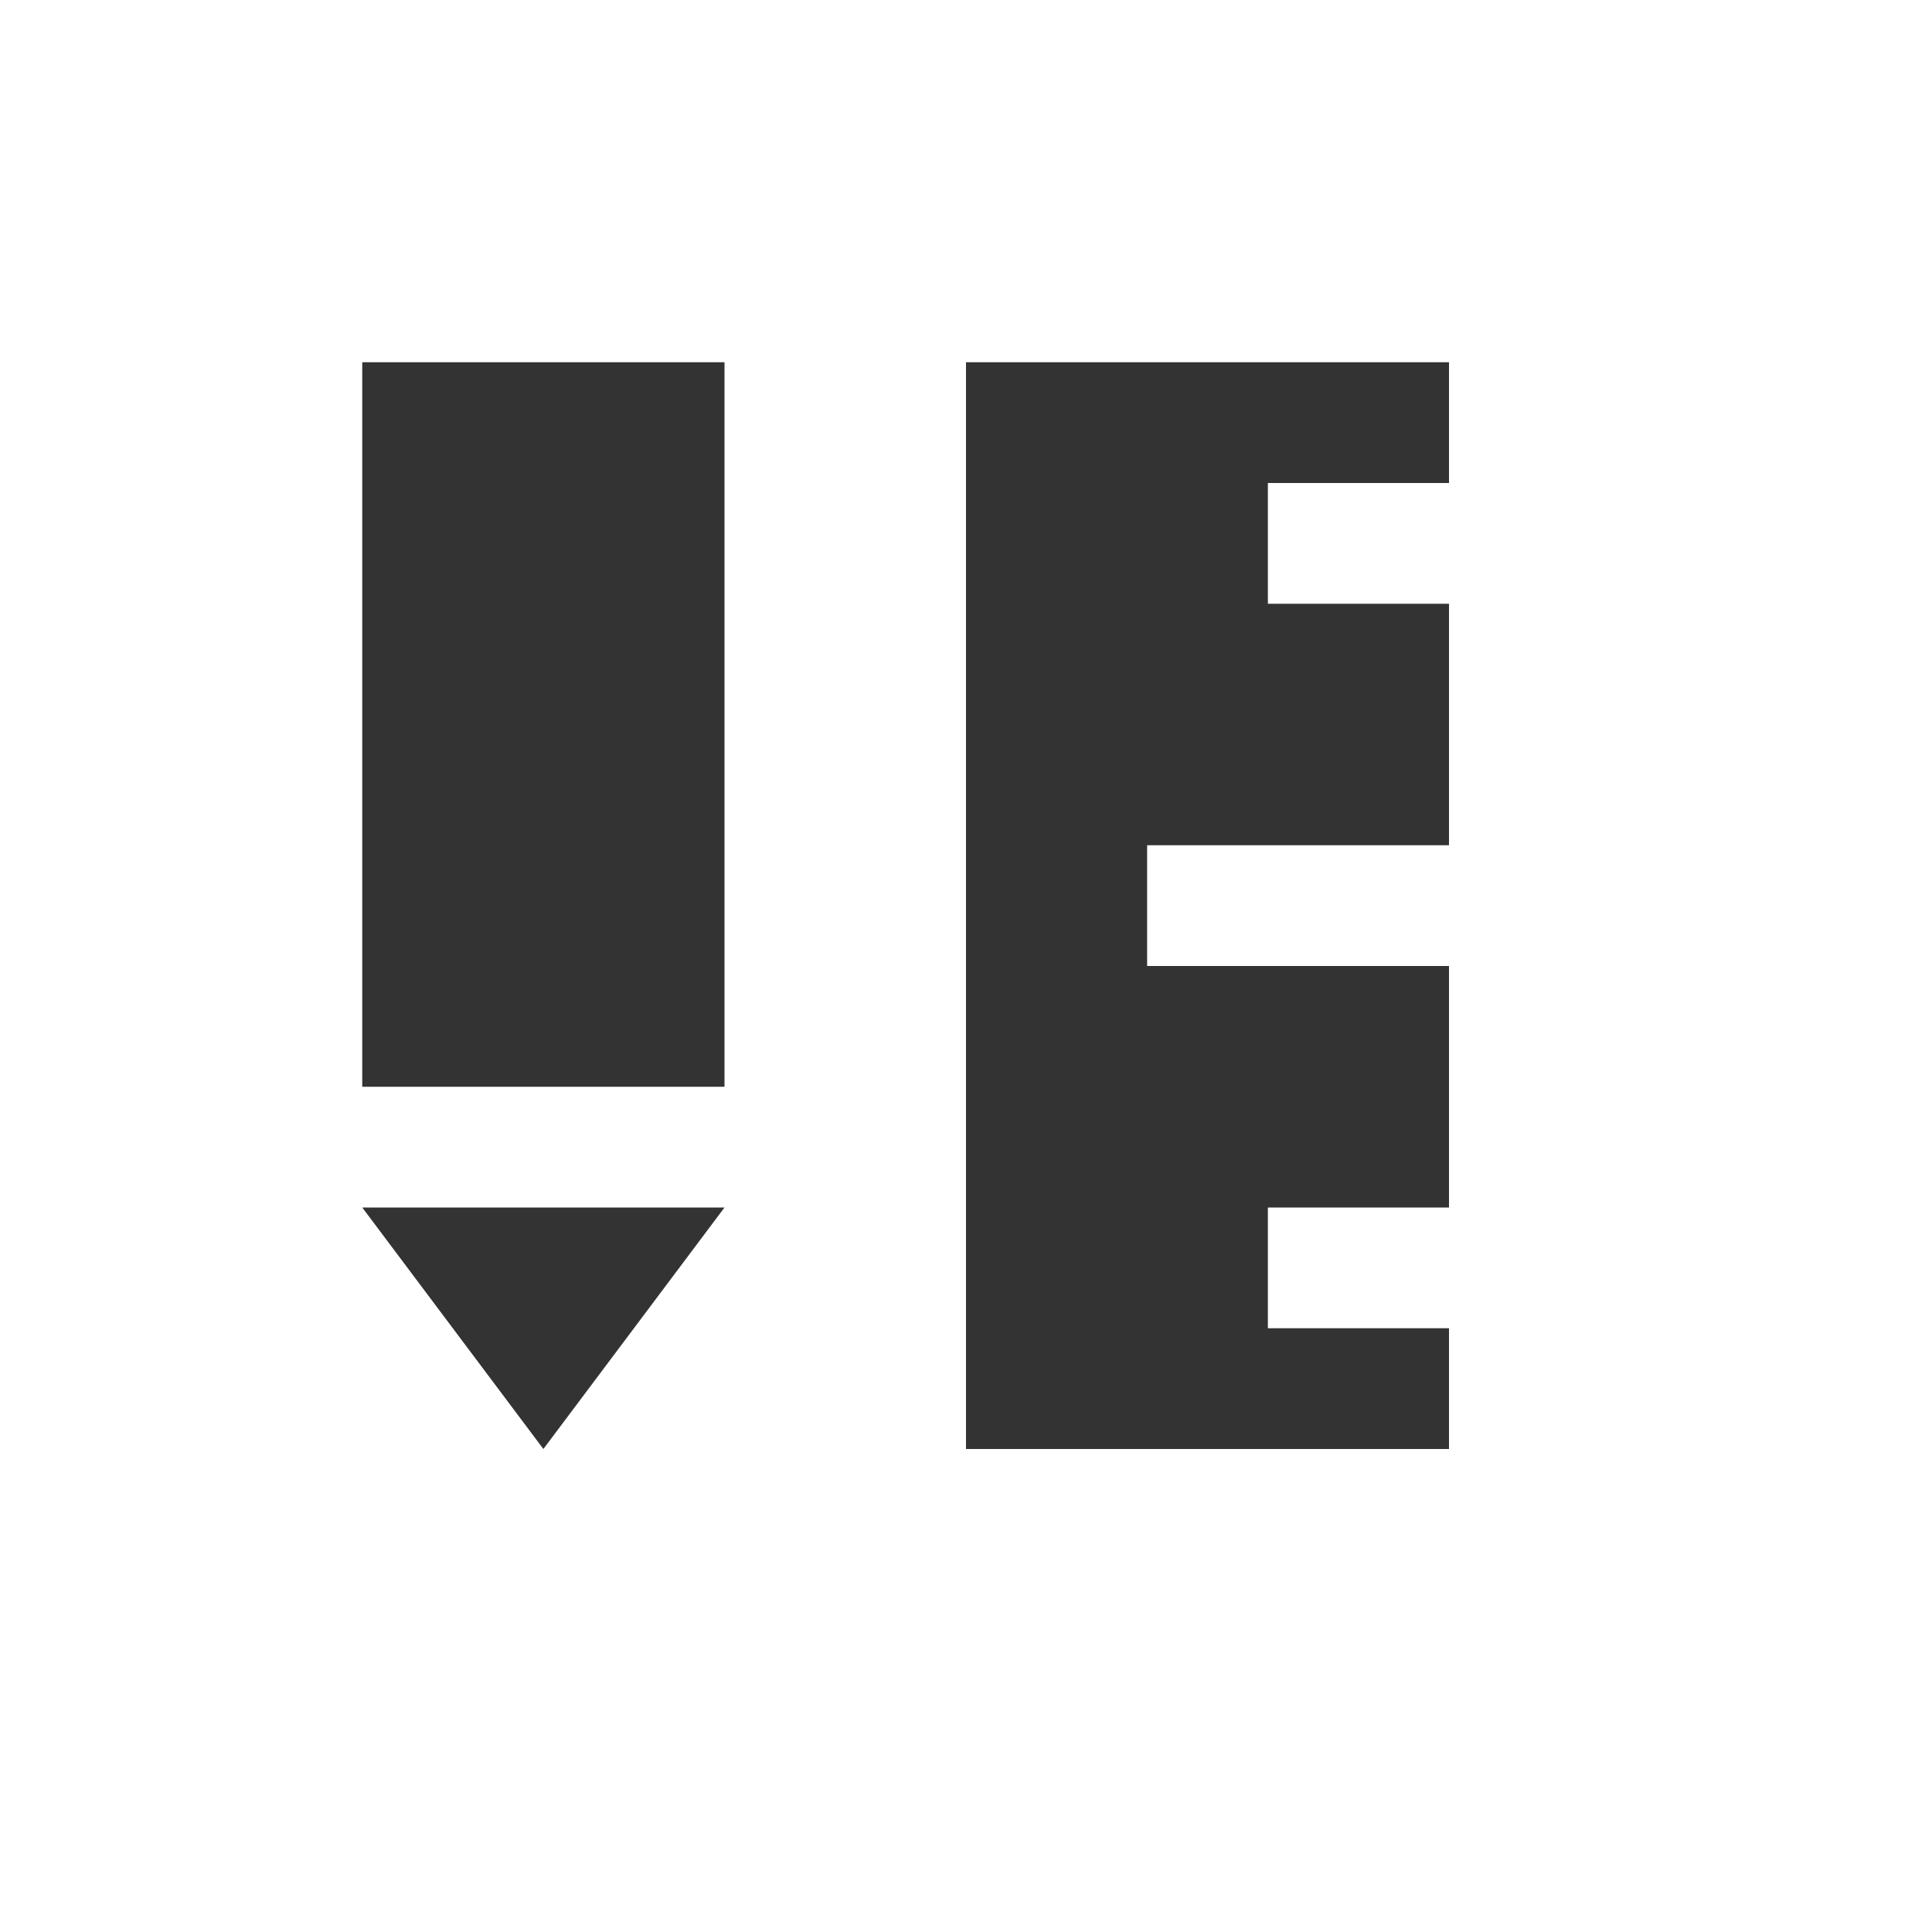<svg xmlns="http://www.w3.org/2000/svg" viewBox="0 0 16 16" height="16" width="16"><title>school_11.svg</title><rect fill="none" x="0" y="0" width="16" height="16"></rect><path fill="#333" transform="translate(2 2)" d="M8.5,9V8H10V6H7.5V5H10V3H8.5V2H10V1H6v9h4V9H8.5z M4,7H1V1h3V7z M4,8l-1.5,2L1,8H4z"></path></svg>
